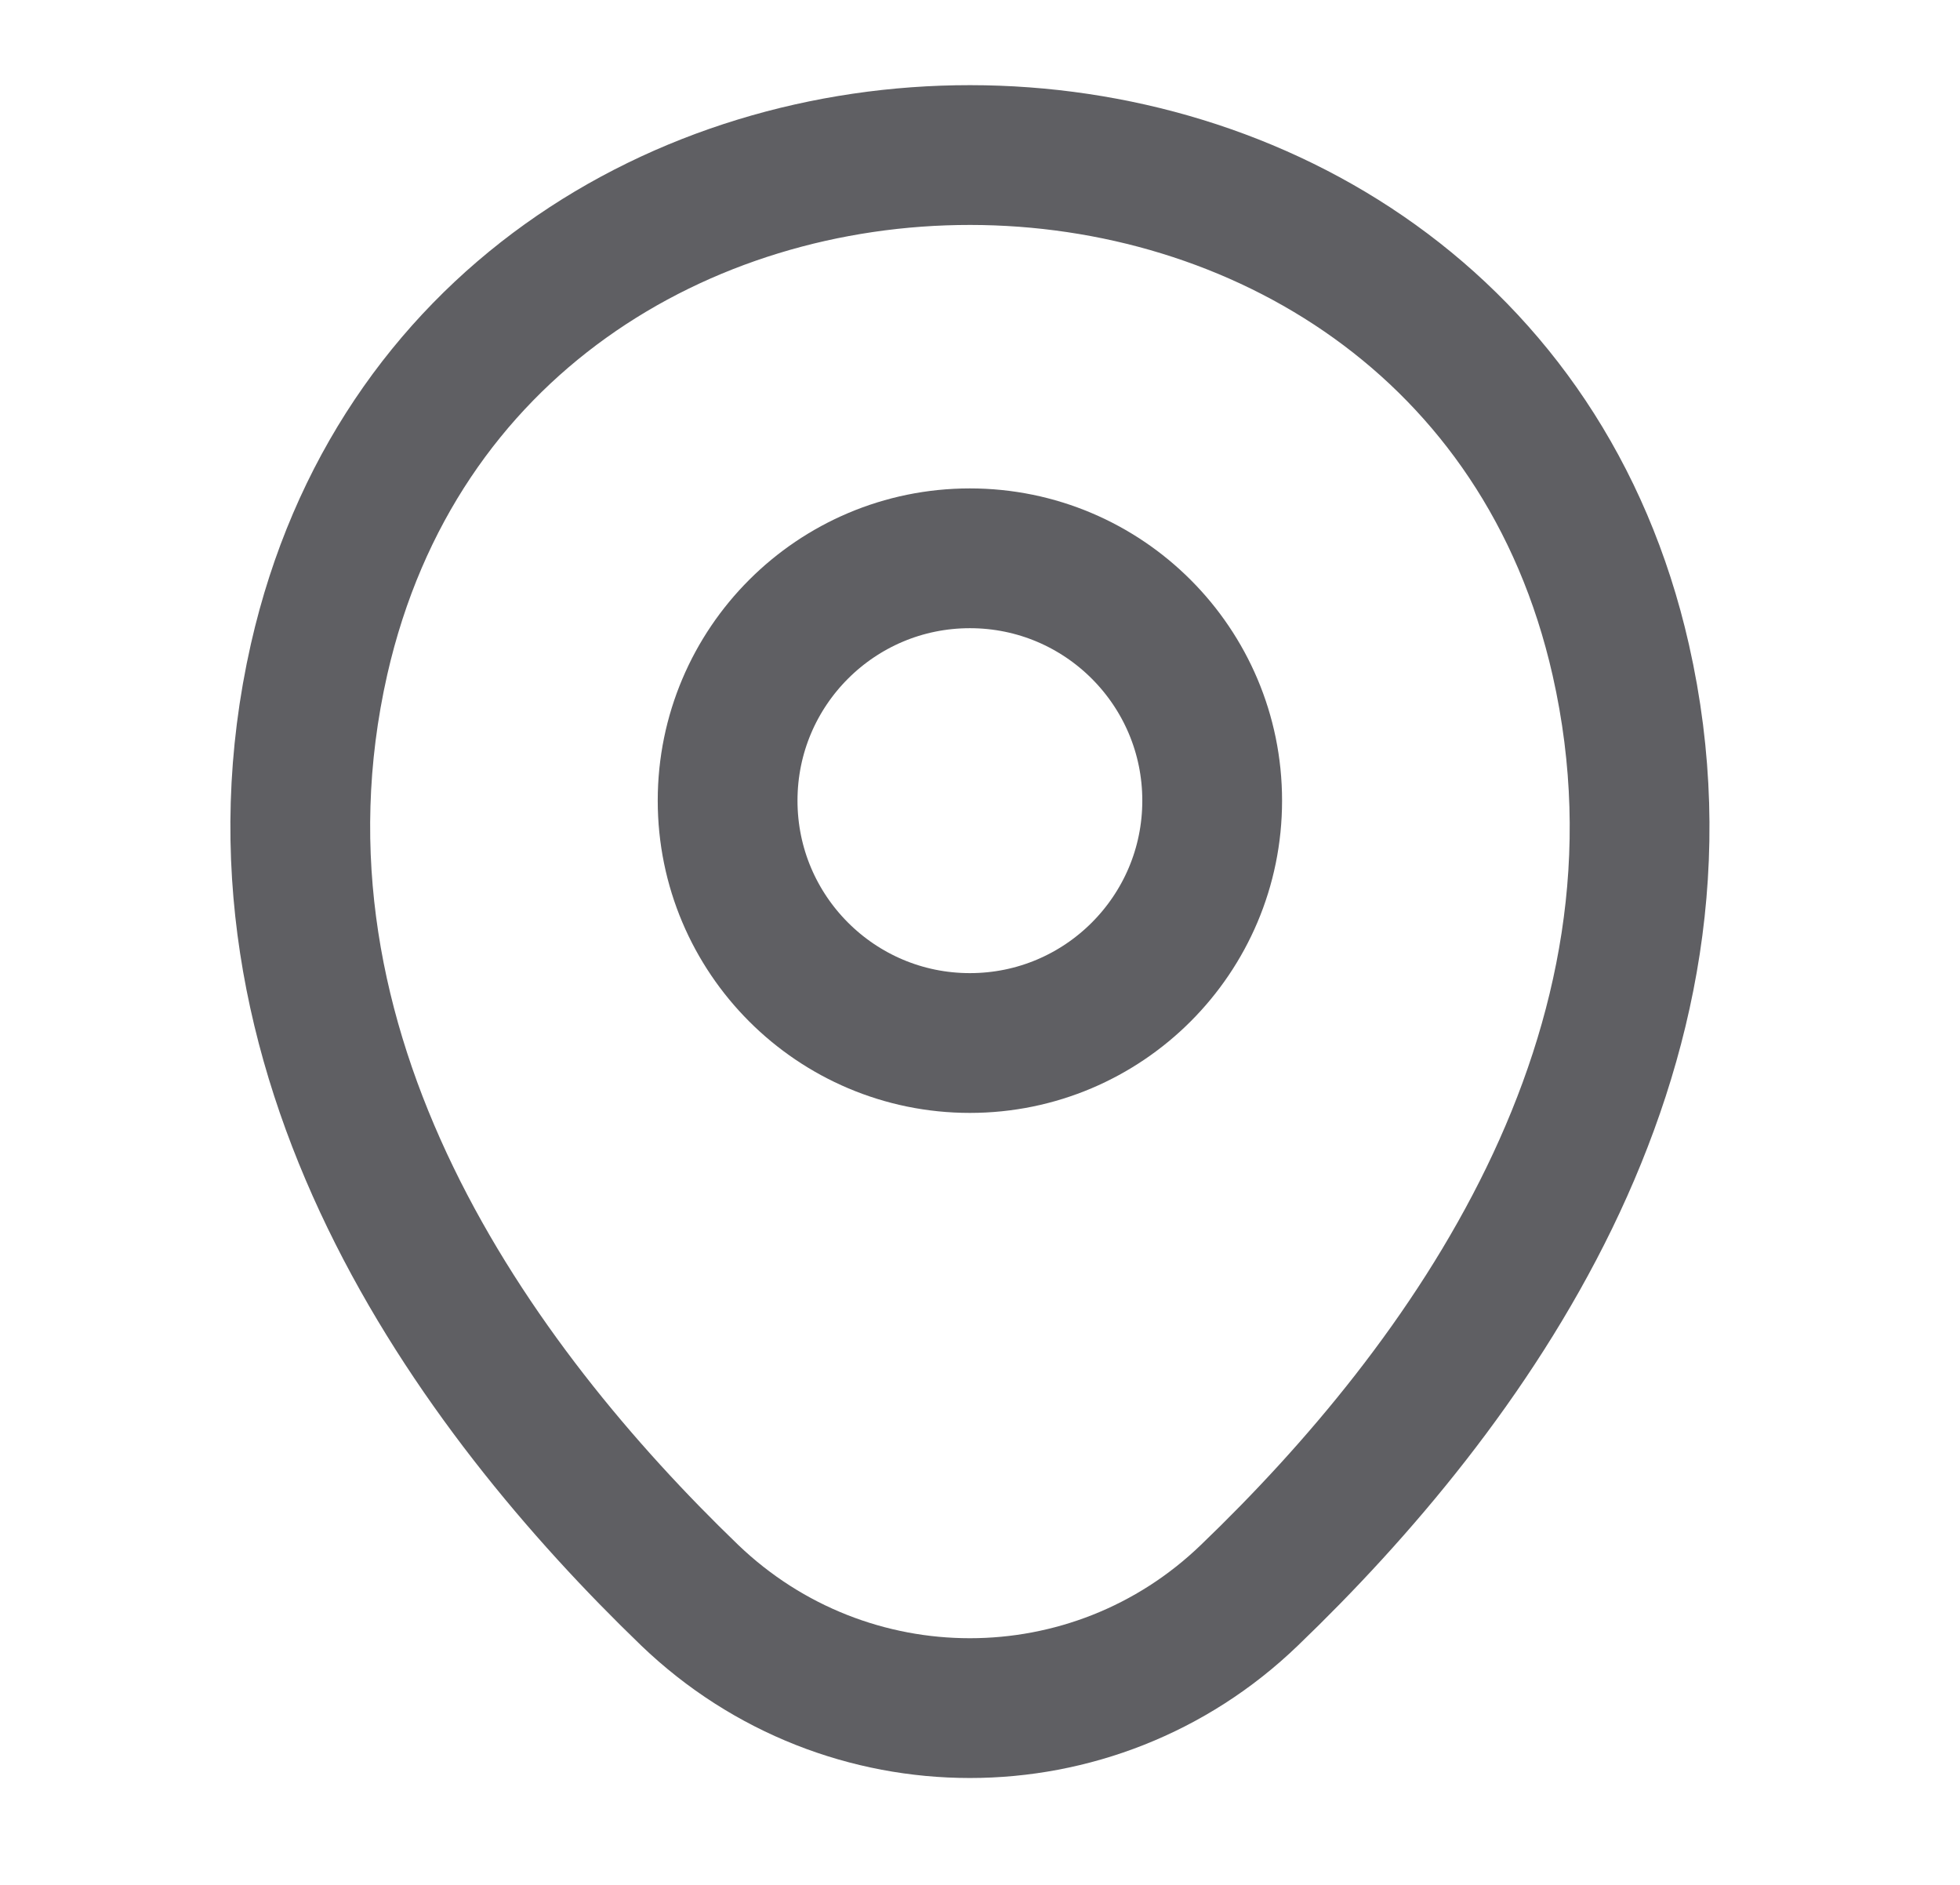 <svg width="26" height="25" viewBox="0 0 26 25" fill="none" xmlns="http://www.w3.org/2000/svg">
<path d="M12.866 13.834C14.641 13.834 16.08 12.394 16.08 10.619C16.08 8.844 14.641 7.405 12.866 7.405C11.091 7.405 9.652 8.844 9.652 10.619C9.652 12.394 11.091 13.834 12.866 13.834Z" stroke="#5F5F63" stroke-width="1.854"/>
<path d="M4.233 8.743C6.263 -0.179 19.48 -0.169 21.5 8.753C22.684 13.986 19.429 18.416 16.575 21.157C14.505 23.155 11.229 23.155 9.148 21.157C6.304 18.416 3.049 13.976 4.233 8.743Z" stroke="#5F5F63" stroke-width="1.854"/>
</svg>
